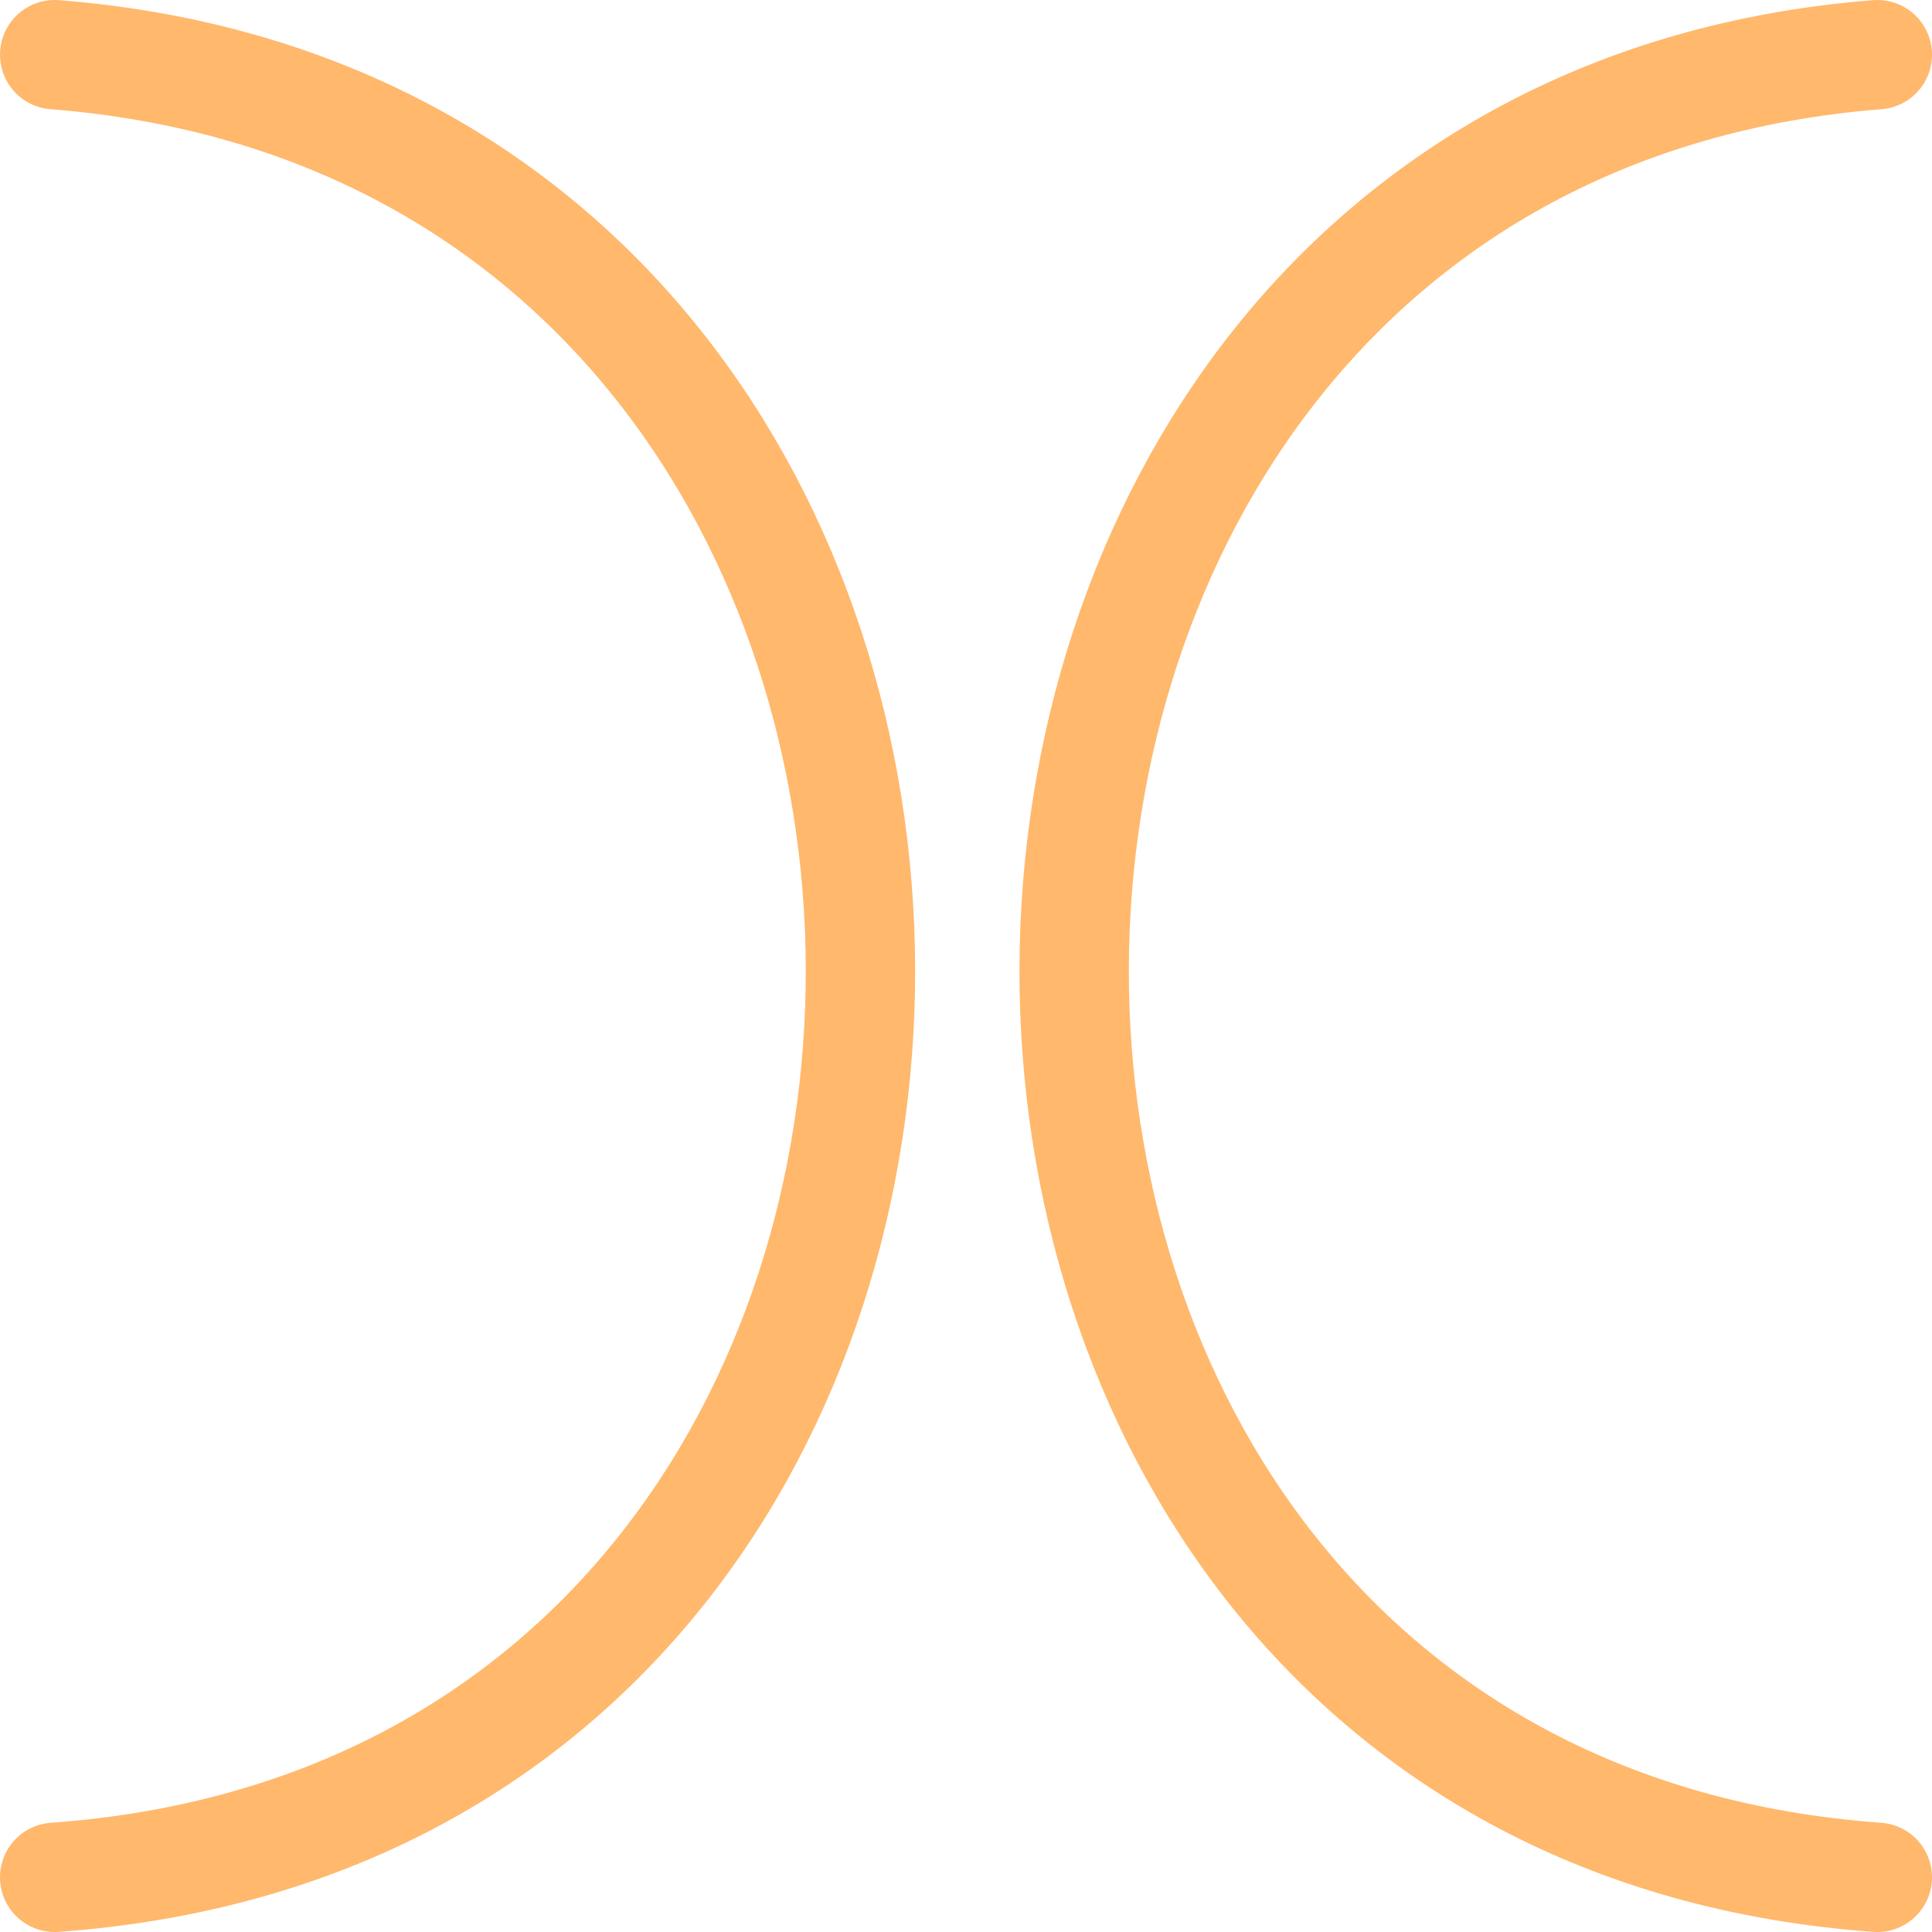 <?xml version="1.0" encoding="UTF-8" standalone="no"?>
<!-- Created with Vectornator (http://vectornator.io/) -->

<svg
   height="530"
   stroke-miterlimit="10"
   style="clip-rule:evenodd;fill-rule:nonzero;stroke-linecap:round;stroke-linejoin:round"
   version="1.1"
   viewBox="0 0 530 530"
   width="530"
   xml:space="preserve"
   id="svg2"
   sodipodi:docname="6a.svg"
   inkscape:version="1.3 (0e150ed6c4, 2023-07-21)"
   xmlns:inkscape="http://www.inkscape.org/namespaces/inkscape"
   xmlns:sodipodi="http://sodipodi.sourceforge.net/DTD/sodipodi-0.dtd"
   xmlns="http://www.w3.org/2000/svg"
   xmlns:svg="http://www.w3.org/2000/svg"
   xmlns:vectornator="http://vectornator.io"><sodipodi:namedview
   id="namedview2"
   pagecolor="#ffffff"
   bordercolor="#666666"
   borderopacity="1.0"
   inkscape:showpageshadow="2"
   inkscape:pageopacity="0.0"
   inkscape:pagecheckerboard="0"
   inkscape:deskcolor="#d1d1d1"
   inkscape:zoom="1.014"
   inkscape:cx="264.7929"
   inkscape:cy="264.7929"
   inkscape:window-width="1920"
   inkscape:window-height="1120"
   inkscape:window-x="-11"
   inkscape:window-y="-11"
   inkscape:window-maximized="1"
   inkscape:current-layer="svg2" />&#10;<defs
   id="defs1" />&#10;&#10;<g
   clip-path="url(#ArtboardFrame)"
   id="Layer-1"
   vectornator:layerName="Layer 1"
   transform="translate(15,15)">&#10;<path
   d="M 500,500 C 204.948,478.769 207.504,23.073 500,0"
   fill="none"
   opacity="1"
   stroke="#ffb86c"
   stroke-linecap="round"
   stroke-linejoin="round"
   stroke-width="30"
   id="path1" />&#10;</g>&#10;<g
   clip-path="url(#ArtboardFrame)"
   id="Layer-2"
   vectornator:layerName="Layer 2"
   transform="translate(15,15)">&#10;<path
   d="M 0,500 C 296.011,478.769 293.448,23.073 0,0"
   fill="none"
   opacity="1"
   stroke="#ffb86c"
   stroke-linecap="round"
   stroke-linejoin="round"
   stroke-width="30"
   id="path2" />&#10;</g>&#10;</svg>
